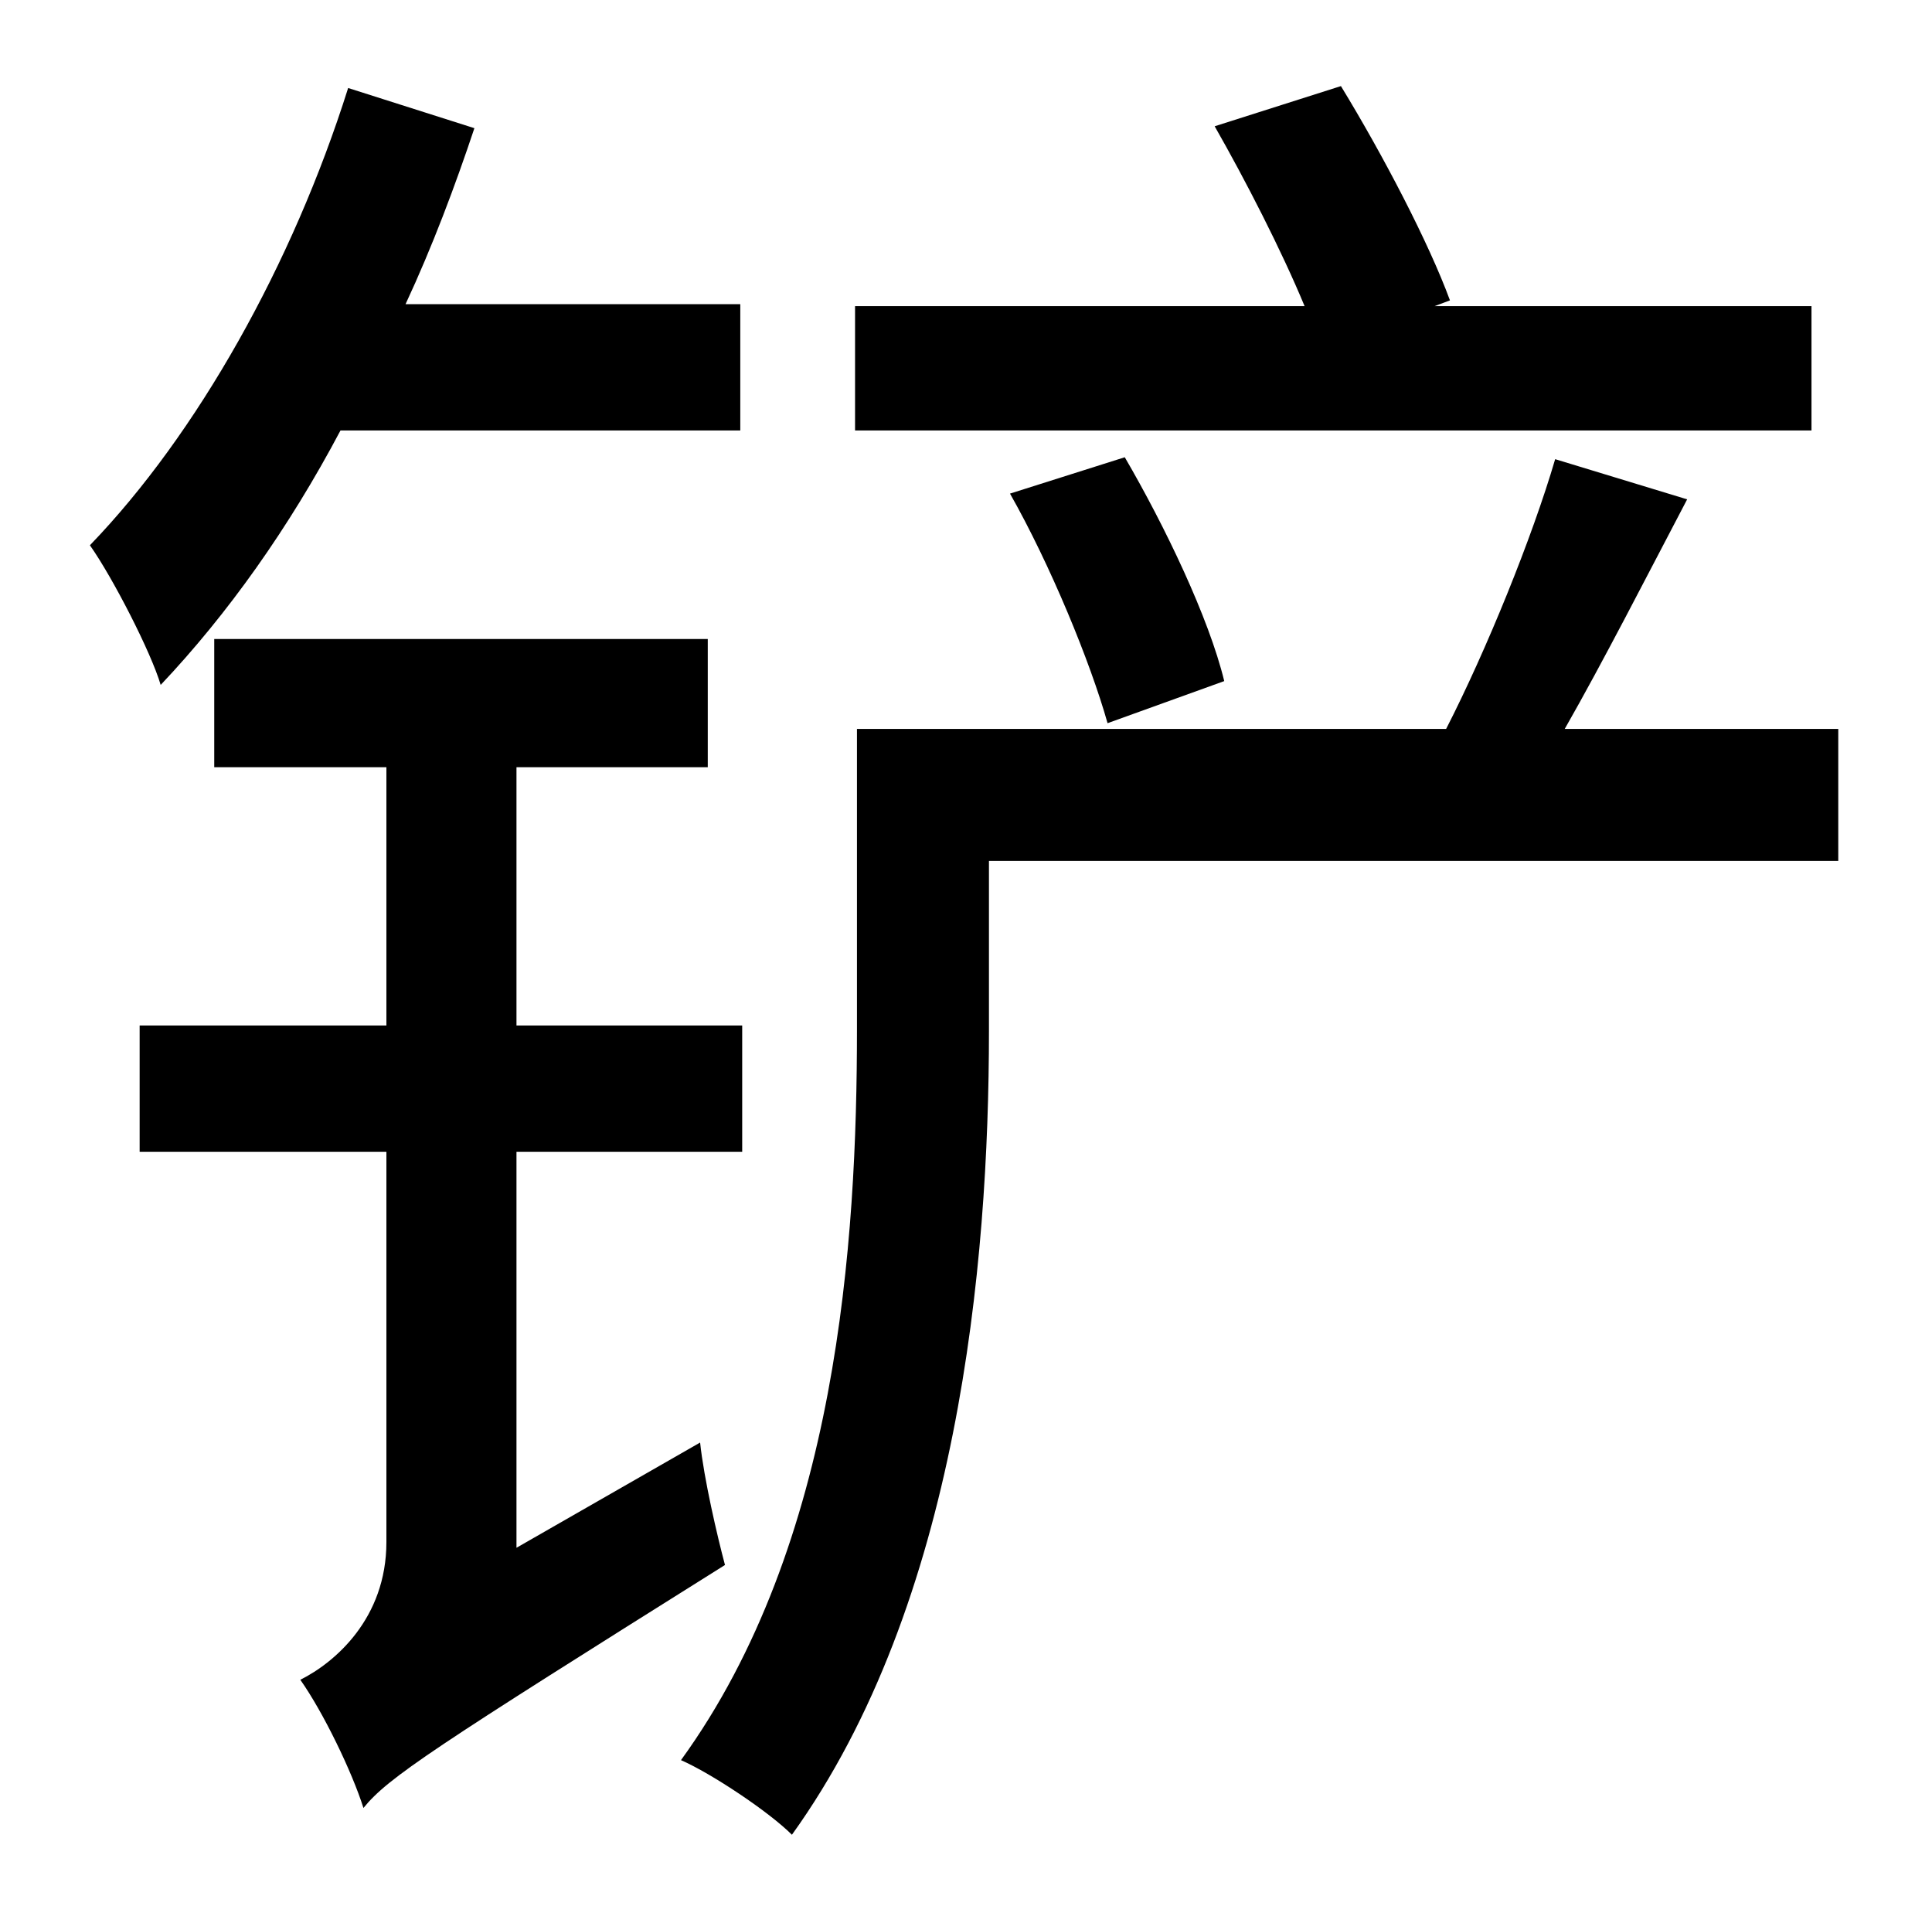<?xml version="1.0" standalone="no"?>
<!DOCTYPE svg PUBLIC "-//W3C//DTD SVG 1.1//EN" "http://www.w3.org/Graphics/SVG/1.1/DTD/svg11.dtd" >
<svg xmlns="http://www.w3.org/2000/svg" xmlns:xlink="http://www.w3.org/1999/xlink" version="1.1" viewBox="-10 0 1010 1000">
   <path fill="currentColor"
d="M937 160v65h-500v-65h235c-12 -29 -31 -66 -47 -94l66 -21c22 36 46 82 57 112l-8 3h197zM630 356l-61 22c-9 -32 -30 -83 -51 -120l60 -19c21 36 44 84 52 117zM377 225h-209c-27 51 -59 96 -94 133c-5 -17 -25 -56 -37 -73c56 -58 106 -147 135 -239l66 21
c-10 30 -22 62 -36 92h175v66zM260 809l96 -55c2 19 9 49 13 64c-153 96 -176 111 -189 127c-6 -19 -21 -50 -33 -67c18 -9 45 -32 45 -72v-204h-129v-66h129v-135h-90v-67h258v67h-100v135h118v66h-118v207zM951 381v69h-444v89c0 122 -16 299 -103 420
c-12 -12 -42 -32 -58 -39c82 -113 92 -271 92 -382v-157h308c21 -41 45 -100 57 -141l69 21c-21 40 -44 85 -64 120h143z" />
</svg>
